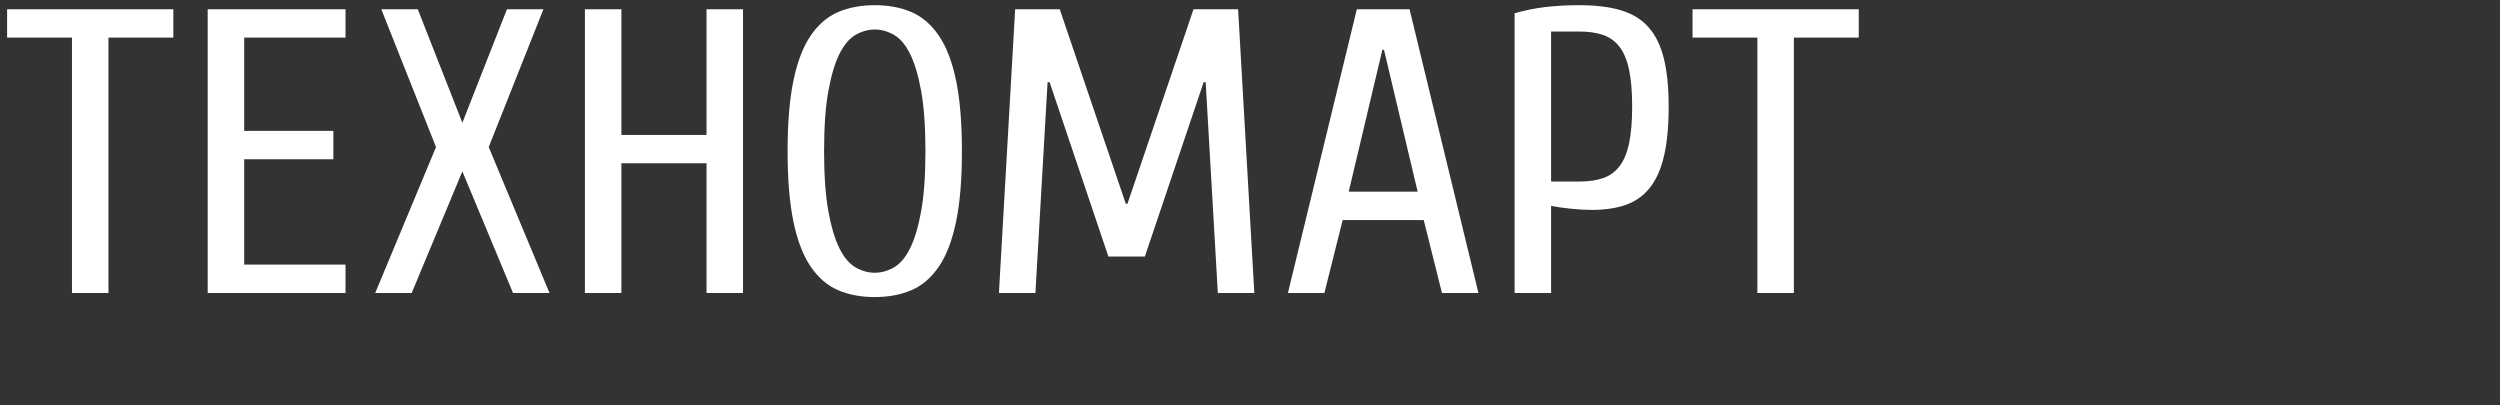 <svg 
 xmlns="http://www.w3.org/2000/svg"
 xmlns:xlink="http://www.w3.org/1999/xlink"
 width="3.916cm" height="0.635cm">
<rect width="100%" height="100%" fill="#333333" stroke="none"/>
<path fill-rule="evenodd"  fill="rgb(255, 255, 255)"
 d="M106.202,2.227 L106.202,17.347 L104.042,17.347 L104.042,2.227 L100.202,2.227 L100.202,0.547 L110.043,0.547 L110.043,2.227 L106.202,2.227 ZM97.673,11.119 C97.297,11.591 96.825,11.927 96.257,12.127 C95.689,12.327 95.013,12.427 94.229,12.427 C93.861,12.427 93.445,12.403 92.981,12.355 C92.517,12.307 92.133,12.251 91.829,12.187 L91.829,17.347 L89.669,17.347 L89.669,0.787 C90.277,0.611 90.889,0.487 91.505,0.415 C92.121,0.343 92.789,0.307 93.509,0.307 C94.469,0.307 95.285,0.407 95.957,0.607 C96.629,0.807 97.173,1.139 97.589,1.603 C98.005,2.067 98.309,2.683 98.501,3.451 C98.693,4.219 98.789,5.171 98.789,6.307 C98.789,7.475 98.697,8.451 98.513,9.235 C98.329,10.019 98.049,10.647 97.673,11.119 ZM96.449,4.147 C96.329,3.571 96.141,3.115 95.885,2.779 C95.629,2.443 95.305,2.207 94.913,2.071 C94.521,1.935 94.053,1.867 93.509,1.867 L91.829,1.867 L91.829,10.747 L93.509,10.747 C94.053,10.747 94.521,10.679 94.913,10.543 C95.305,10.407 95.629,10.171 95.885,9.835 C96.141,9.499 96.329,9.043 96.449,8.467 C96.569,7.891 96.629,7.171 96.629,6.307 C96.629,5.443 96.569,4.723 96.449,4.147 ZM84.288,13.027 L79.489,13.027 L78.408,17.347 L76.248,17.347 L80.328,0.547 L83.448,0.547 L87.528,17.347 L85.368,17.347 L84.288,13.027 ZM81.936,2.947 L81.840,2.947 L79.848,11.347 L83.928,11.347 L81.936,2.947 ZM71.379,4.867 L71.259,4.867 L67.779,15.187 L65.619,15.187 L62.139,4.867 L62.019,4.867 L61.299,17.347 L59.139,17.347 L60.099,0.547 L62.739,0.547 L66.651,12.067 L66.747,12.067 L70.659,0.547 L73.299,0.547 L74.259,17.347 L72.099,17.347 L71.379,4.867 ZM55.580,15.787 C55.132,16.443 54.592,16.907 53.960,17.179 C53.328,17.451 52.604,17.587 51.788,17.587 C50.972,17.587 50.248,17.451 49.616,17.179 C48.984,16.907 48.444,16.443 47.996,15.787 C47.548,15.131 47.208,14.247 46.976,13.135 C46.744,12.023 46.628,10.627 46.628,8.947 C46.628,7.267 46.744,5.871 46.976,4.759 C47.208,3.647 47.548,2.763 47.996,2.107 C48.444,1.451 48.984,0.987 49.616,0.715 C50.248,0.443 50.972,0.307 51.788,0.307 C52.604,0.307 53.328,0.443 53.960,0.715 C54.592,0.987 55.132,1.451 55.580,2.107 C56.028,2.763 56.368,3.647 56.600,4.759 C56.832,5.871 56.948,7.267 56.948,8.947 C56.948,10.627 56.832,12.023 56.600,13.135 C56.368,14.247 56.028,15.131 55.580,15.787 ZM54.536,5.395 C54.368,4.467 54.148,3.731 53.876,3.187 C53.604,2.643 53.284,2.267 52.916,2.059 C52.548,1.851 52.172,1.747 51.788,1.747 C51.404,1.747 51.028,1.851 50.660,2.059 C50.292,2.267 49.972,2.643 49.700,3.187 C49.428,3.731 49.208,4.467 49.040,5.395 C48.872,6.323 48.788,7.507 48.788,8.947 C48.788,10.387 48.872,11.571 49.040,12.499 C49.208,13.427 49.428,14.163 49.700,14.707 C49.972,15.251 50.292,15.627 50.660,15.835 C51.028,16.043 51.404,16.147 51.788,16.147 C52.172,16.147 52.548,16.043 52.916,15.835 C53.284,15.627 53.604,15.251 53.876,14.707 C54.148,14.163 54.368,13.427 54.536,12.499 C54.704,11.571 54.788,10.387 54.788,8.947 C54.788,7.507 54.704,6.323 54.536,5.395 ZM41.828,9.667 L36.788,9.667 L36.788,17.347 L34.628,17.347 L34.628,0.547 L36.788,0.547 L36.788,7.987 L41.828,7.987 L41.828,0.547 L43.988,0.547 L43.988,17.347 L41.828,17.347 L41.828,9.667 ZM30.373,17.347 L27.373,10.147 L24.373,17.347 L22.213,17.347 L25.813,8.707 L22.573,0.547 L24.733,0.547 L27.373,7.267 L30.013,0.547 L32.173,0.547 L28.933,8.707 L32.533,17.347 L30.373,17.347 ZM12.296,0.547 L20.456,0.547 L20.456,2.227 L14.456,2.227 L14.456,7.747 L19.736,7.747 L19.736,9.427 L14.456,9.427 L14.456,15.667 L20.456,15.667 L20.456,17.347 L12.296,17.347 L12.296,0.547 ZM6.421,17.347 L4.261,17.347 L4.261,2.227 L0.421,2.227 L0.421,0.547 L10.261,0.547 L10.261,2.227 L6.421,2.227 L6.421,17.347 Z"/>
</svg>